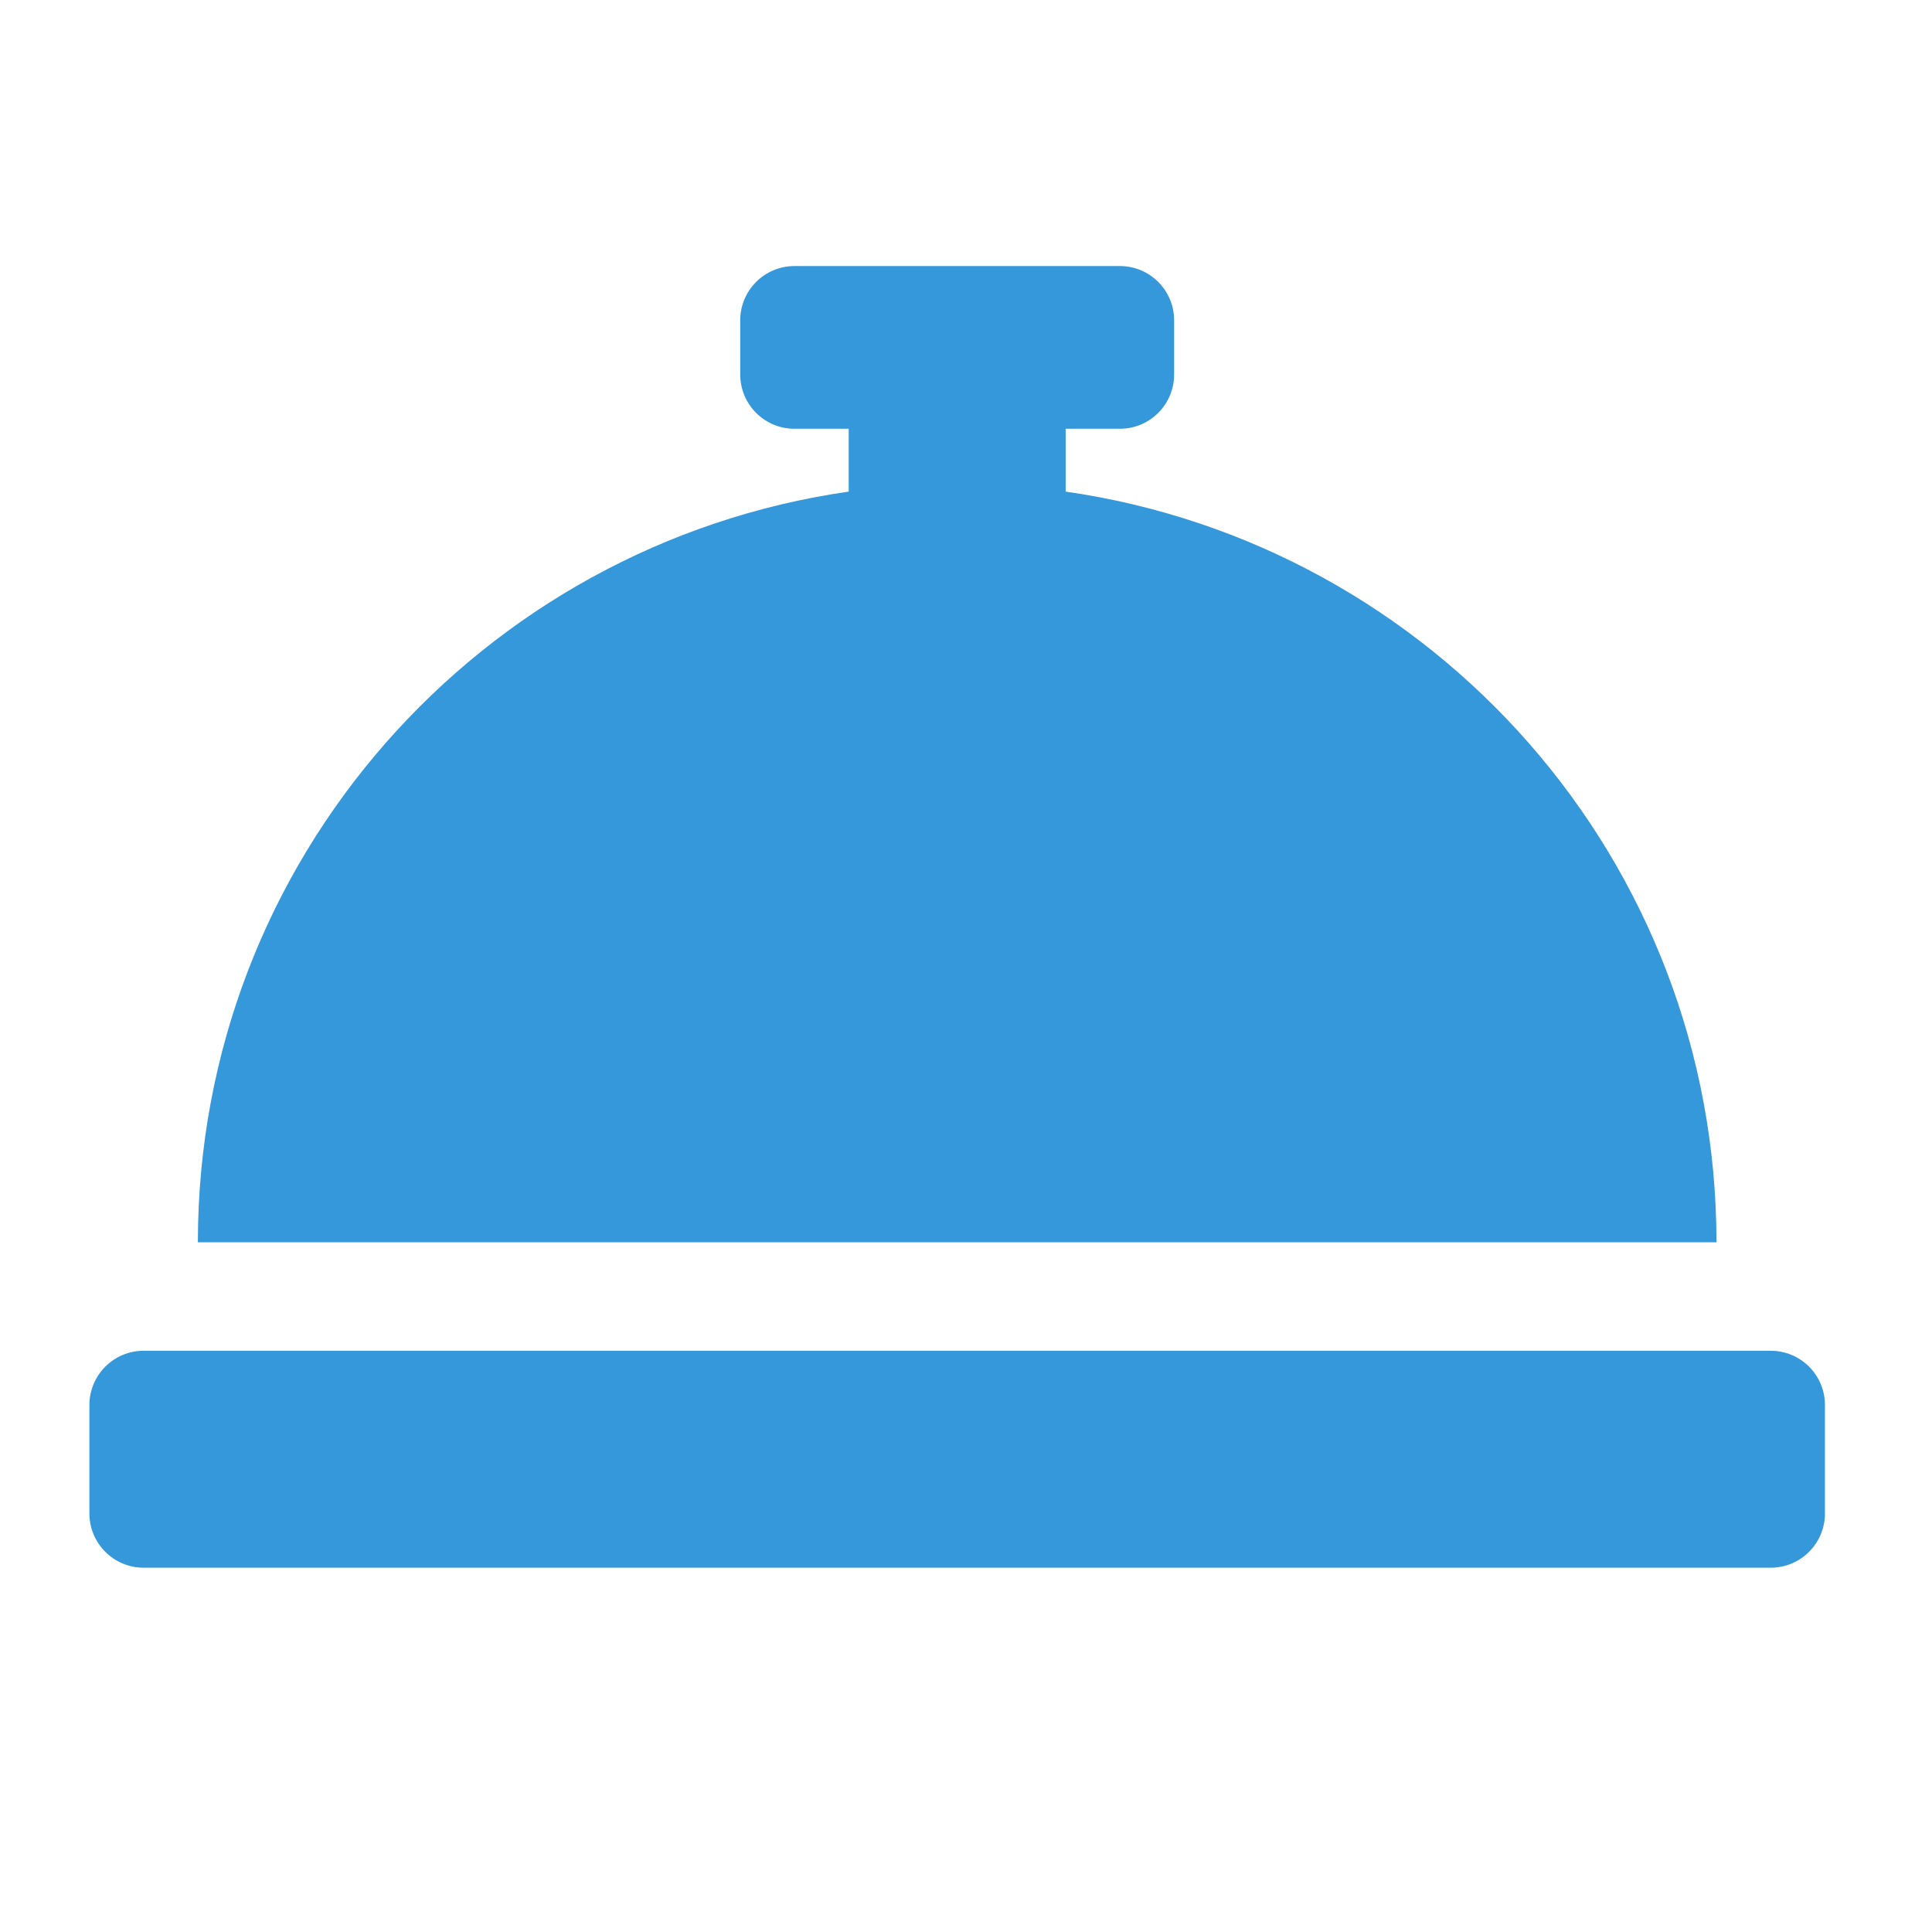 <svg xmlns:dc="http://purl.org/dc/elements/1.1/" xmlns:cc="http://creativecommons.org/ns#" xmlns:rdf="http://www.w3.org/1999/02/22-rdf-syntax-ns#" xmlns:svg="http://www.w3.org/2000/svg" xmlns="http://www.w3.org/2000/svg" xmlns:sodipodi="http://sodipodi.sourceforge.net/DTD/sodipodi-0.dtd" xmlns:inkscape="http://www.inkscape.org/namespaces/inkscape" aria-hidden="true" focusable="false" data-prefix="fas" data-icon="concierge-bell" role="img" viewBox="0 0 512 512" class="svg-inline--fa fa-concierge-bell fa-w-16 fa-9x" version="1.1" id="svg4" sodipodi:docname="preferences-system-session-services-symbolic.svg" inkscape:version="0.92.4 (5da689c313, 2019-01-14)">
  <defs id="defs8" color="#3498db" fill="#3498db"/>
  <sodipodi:namedview pagecolor="#ffffff" bordercolor="#666666" borderopacity="1" objecttolerance="10" gridtolerance="10" guidetolerance="10" inkscape:pageopacity="0" inkscape:pageshadow="2" inkscape:window-width="1920" inkscape:window-height="1051" id="namedview6" showgrid="false" inkscape:zoom="0.4609375" inkscape:cx="256" inkscape:cy="256" inkscape:window-x="0" inkscape:window-y="0" inkscape:window-maximized="1" inkscape:current-layer="svg4" color="#3498db" fill="#3498db"/>
  <path d="m 282.407,130.282 v -16.655 h 14.373 c 7.941,0 14.373,-6.432 14.373,-14.373 v -14.373 c 0,-7.941 -6.432,-14.373 -14.373,-14.373 h -86.237 c -7.941,0 -14.373,6.432 -14.373,14.373 v 14.373 c 0,7.941 6.432,14.373 14.373,14.373 h 14.373 V 130.282 C 127.44,144.268 52.441,227.874 52.441,329.22 H 454.881 c 0,-101.347 -74.999,-184.952 -172.475,-198.939 z M 469.254,357.966 H 38.068 c -7.941,0 -14.373,6.432 -14.373,14.373 v 28.746 c 0,7.941 6.432,14.373 14.373,14.373 H 469.254 c 7.941,0 14.373,-6.432 14.373,-14.373 v -28.746 c 0,-7.941 -6.432,-14.373 -14.373,-14.373 z" class="" id="path2" inkscape:connector-curvature="0" style="color:#3498db;fill:#3498db;stroke-width:0.898"/>
</svg>